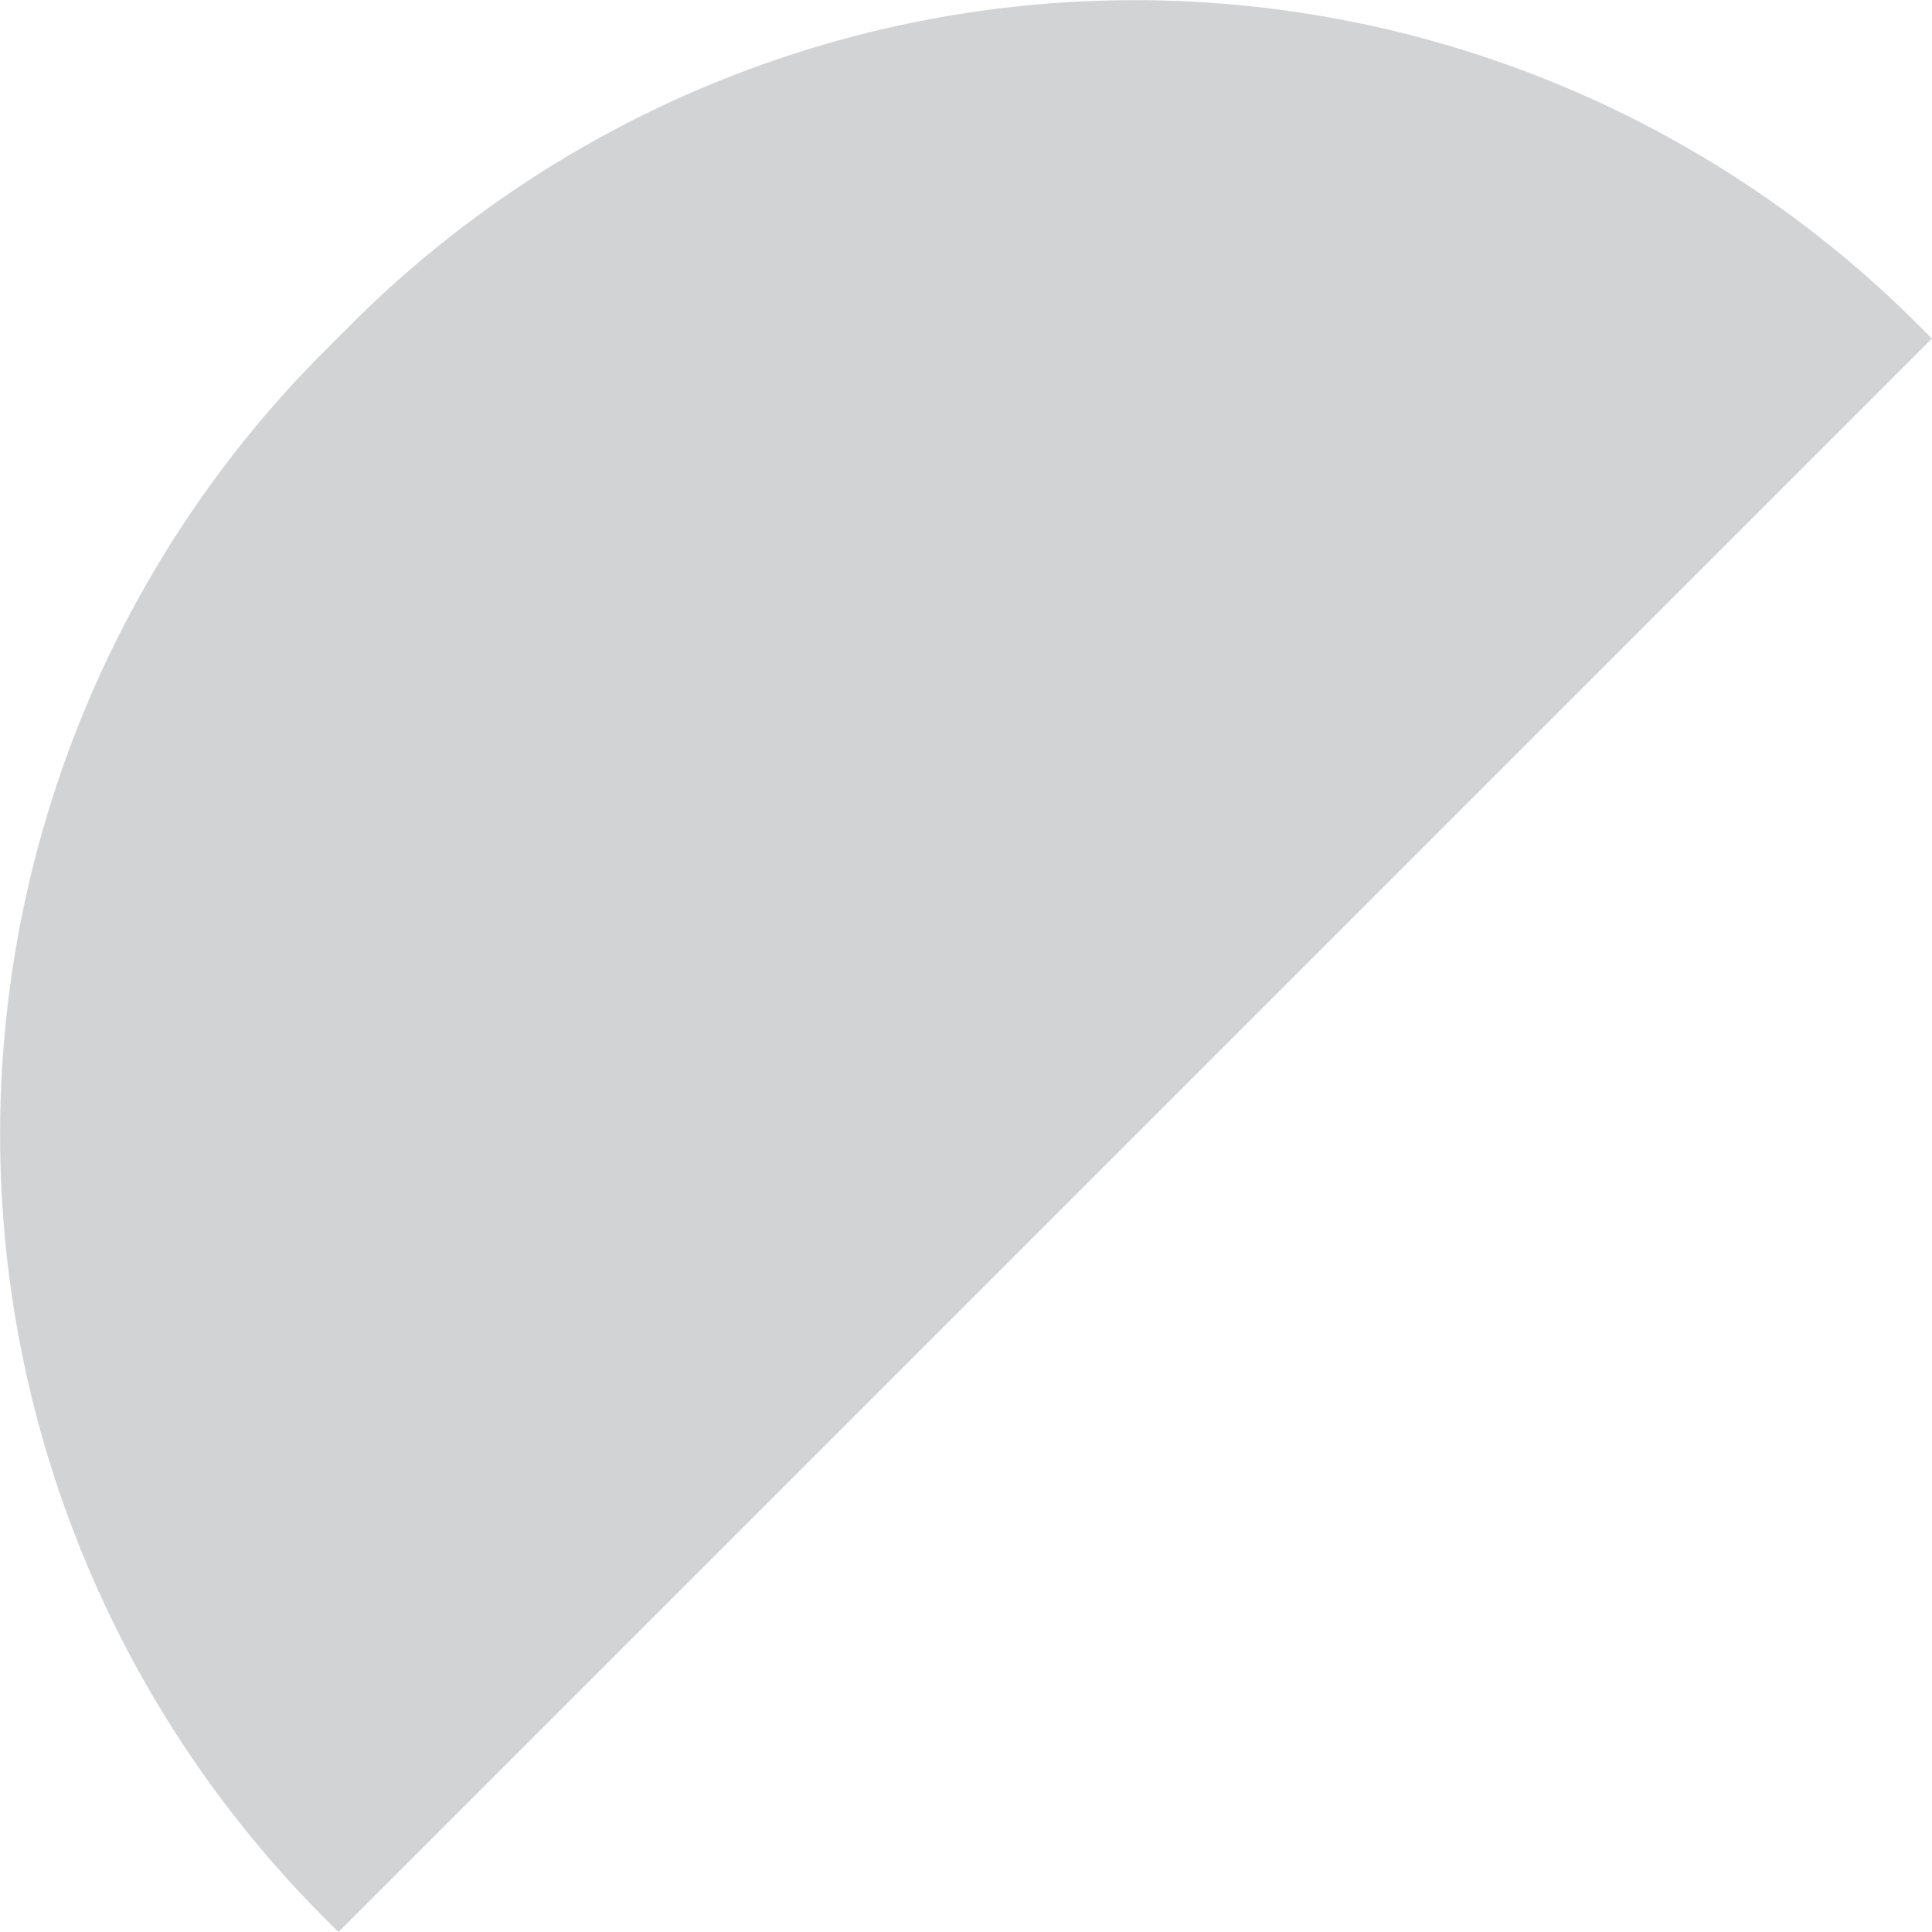 <svg id="Layer_1" data-name="Layer 1" xmlns="http://www.w3.org/2000/svg" viewBox="0 0 18.93 18.93"><defs><style>.cls-1{fill:#d1d3d4;}</style></defs><path class="cls-1" d="M12.5,17.44H34.58a0,0,0,0,1,0,0v.19A10.86,10.86,0,0,1,23.72,28.49h-.37A10.86,10.86,0,0,1,12.5,17.63v-.19A0,0,0,0,1,12.5,17.44Z" transform="translate(40.1 6.81) rotate(135)"/></svg>